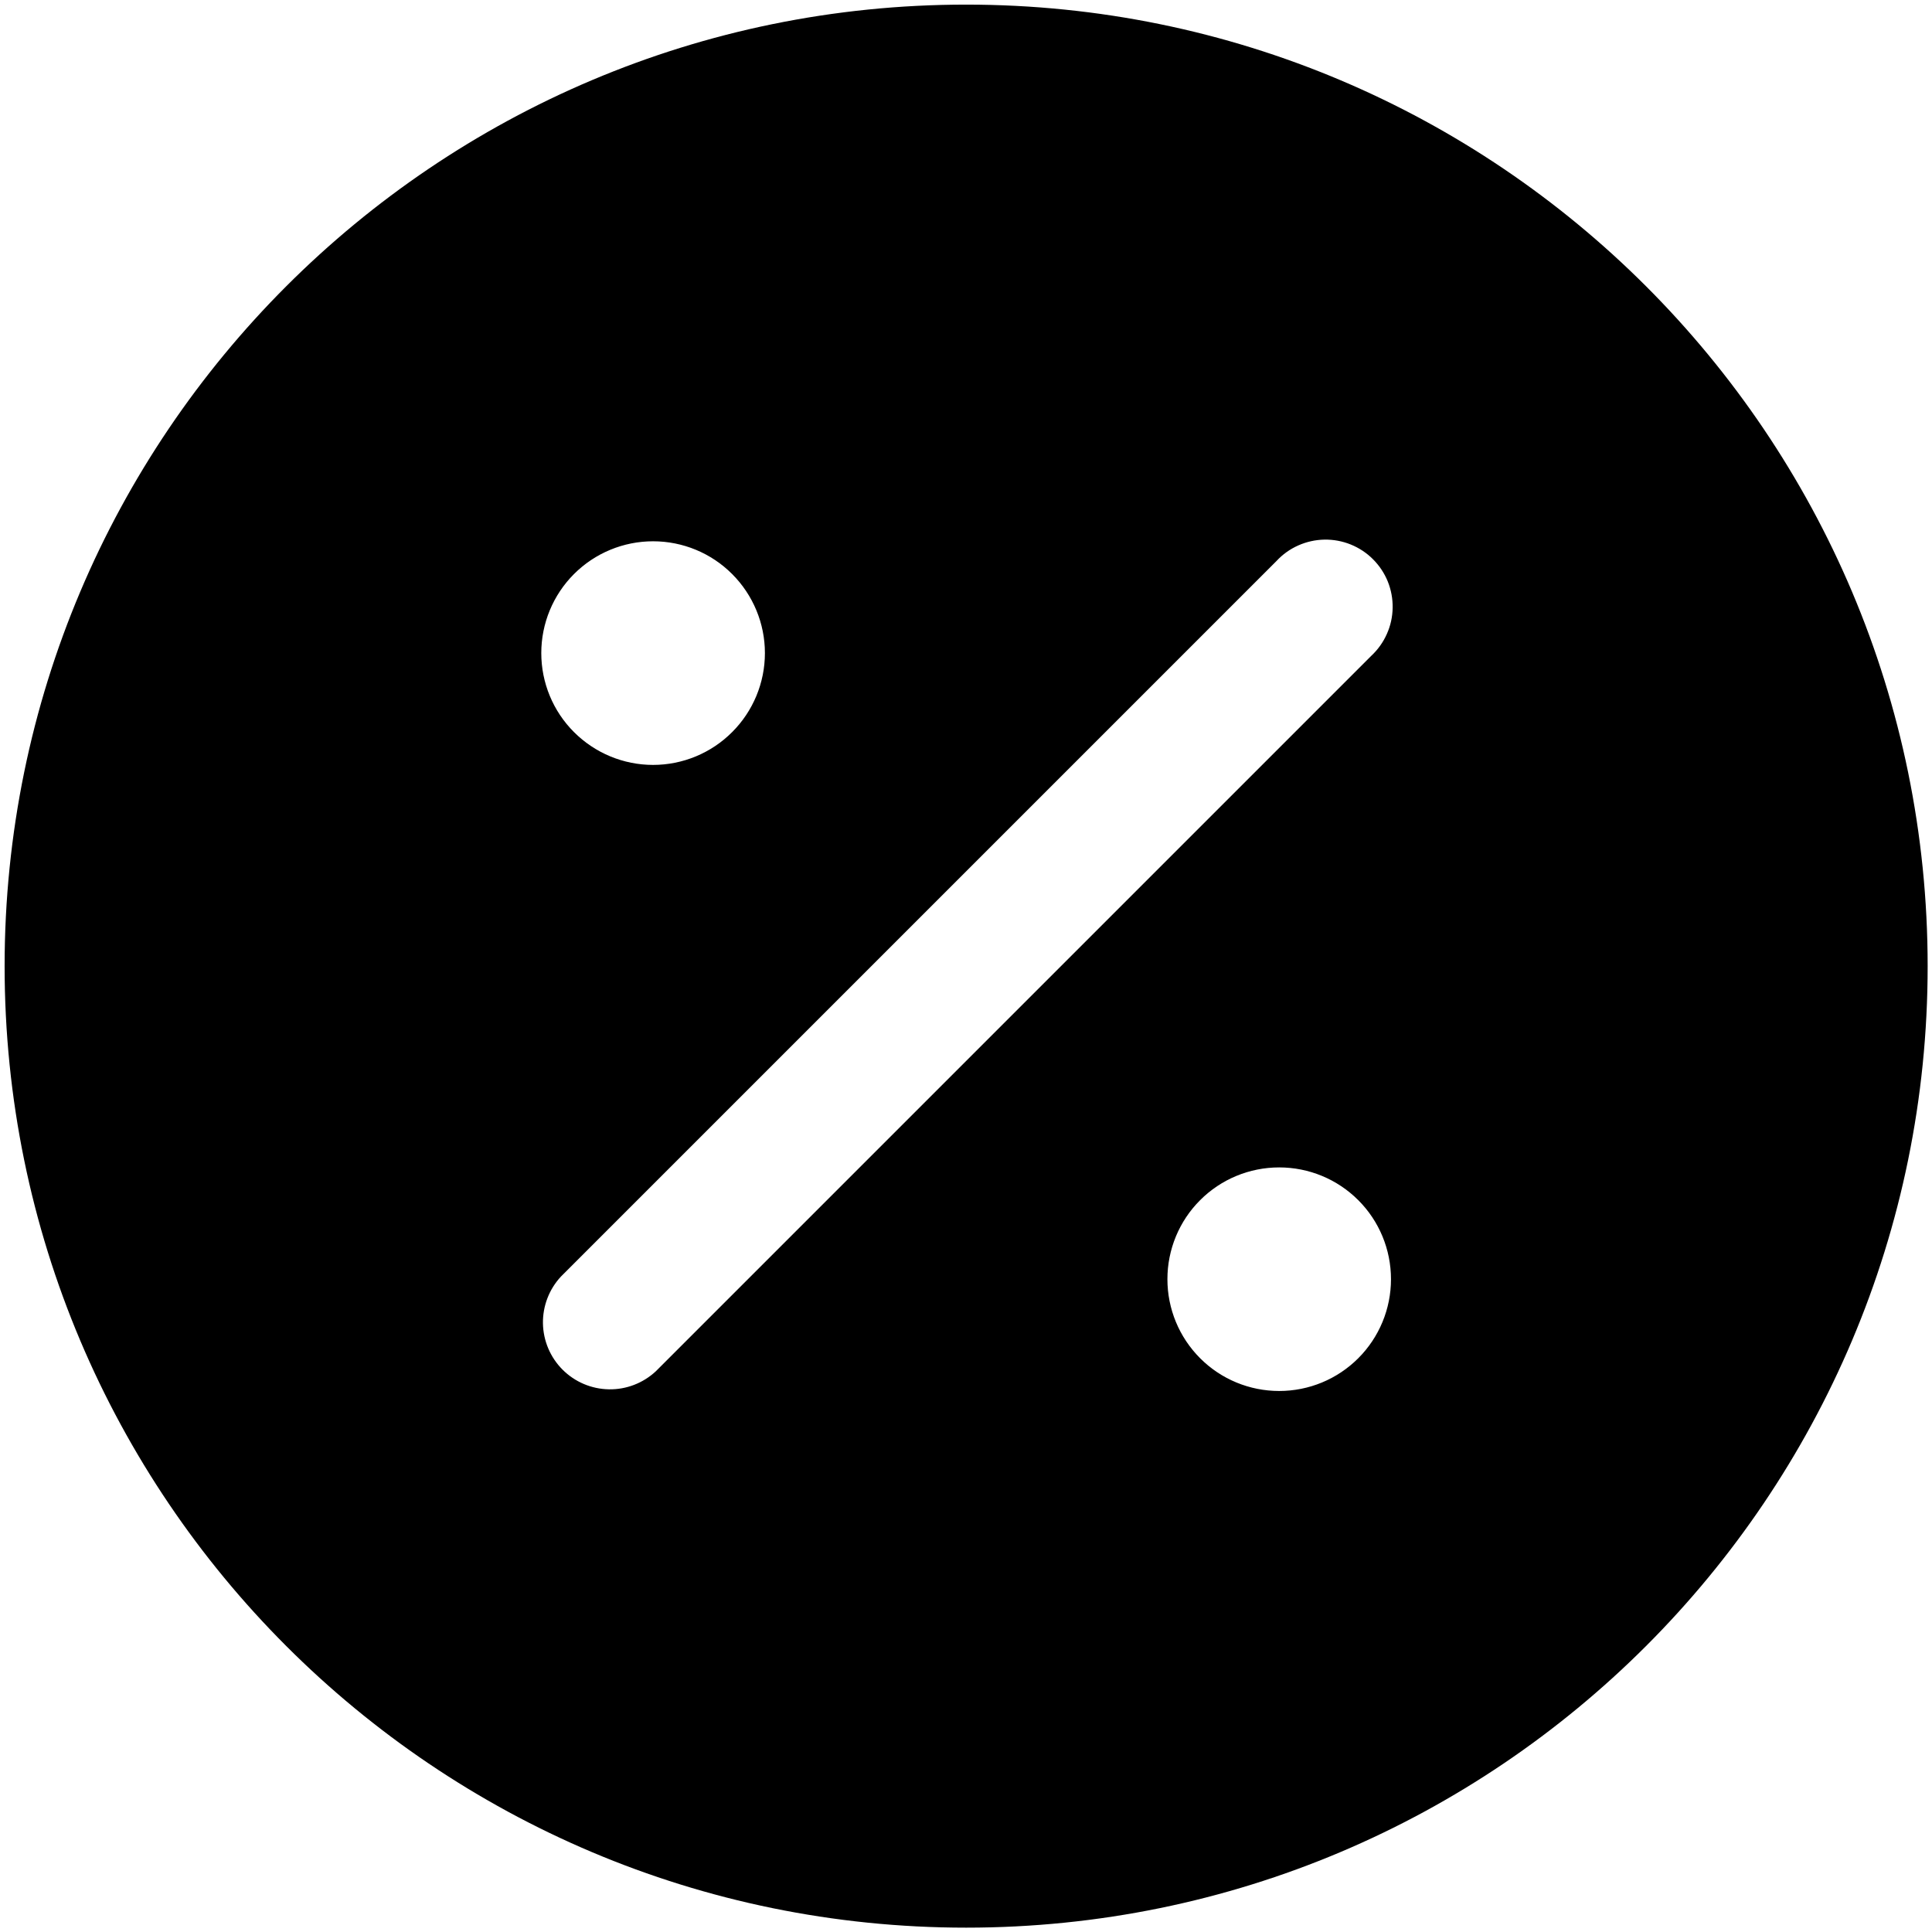 <svg width="36" height="36" viewBox="0 0 36 36" fill="none" xmlns="http://www.w3.org/2000/svg">
<path fill-rule="evenodd" clip-rule="evenodd" d="M18.003 0.086C8.108 0.086 0.086 8.108 0.086 18.003C0.086 27.898 8.108 35.919 18.003 35.919C27.898 35.919 35.919 27.898 35.919 18.003C35.919 8.108 27.898 0.086 18.003 0.086ZM23.836 21.753C23.283 21.753 22.753 21.972 22.363 22.363C21.972 22.753 21.753 23.283 21.753 23.836C21.753 24.389 21.972 24.918 22.363 25.309C22.753 25.7 23.283 25.919 23.836 25.919C24.389 25.919 24.918 25.7 25.309 25.309C25.7 24.918 25.919 24.389 25.919 23.836C25.919 23.283 25.7 22.753 25.309 22.363C24.918 21.972 24.389 21.753 23.836 21.753ZM10.086 12.169C10.086 11.617 10.305 11.087 10.696 10.696C11.087 10.305 11.617 10.086 12.169 10.086C12.722 10.086 13.252 10.305 13.642 10.696C14.033 11.087 14.253 11.617 14.253 12.169C14.253 12.722 14.033 13.252 13.642 13.642C13.252 14.033 12.722 14.253 12.169 14.253C11.617 14.253 11.087 14.033 10.696 13.642C10.305 13.252 10.086 12.722 10.086 12.169ZM23.786 10.453C23.9 10.33 24.038 10.231 24.192 10.163C24.345 10.095 24.511 10.058 24.678 10.055C24.846 10.052 25.013 10.083 25.169 10.146C25.324 10.209 25.466 10.302 25.584 10.421C25.703 10.54 25.797 10.681 25.86 10.837C25.922 10.992 25.953 11.159 25.95 11.327C25.947 11.495 25.911 11.66 25.842 11.813C25.774 11.967 25.675 12.105 25.553 12.219L12.219 25.553C11.982 25.773 11.669 25.894 11.345 25.888C11.021 25.882 10.712 25.751 10.483 25.522C10.254 25.293 10.123 24.984 10.117 24.66C10.112 24.336 10.232 24.023 10.453 23.786L23.786 10.453Z" fill="currentColor"/>
</svg>
